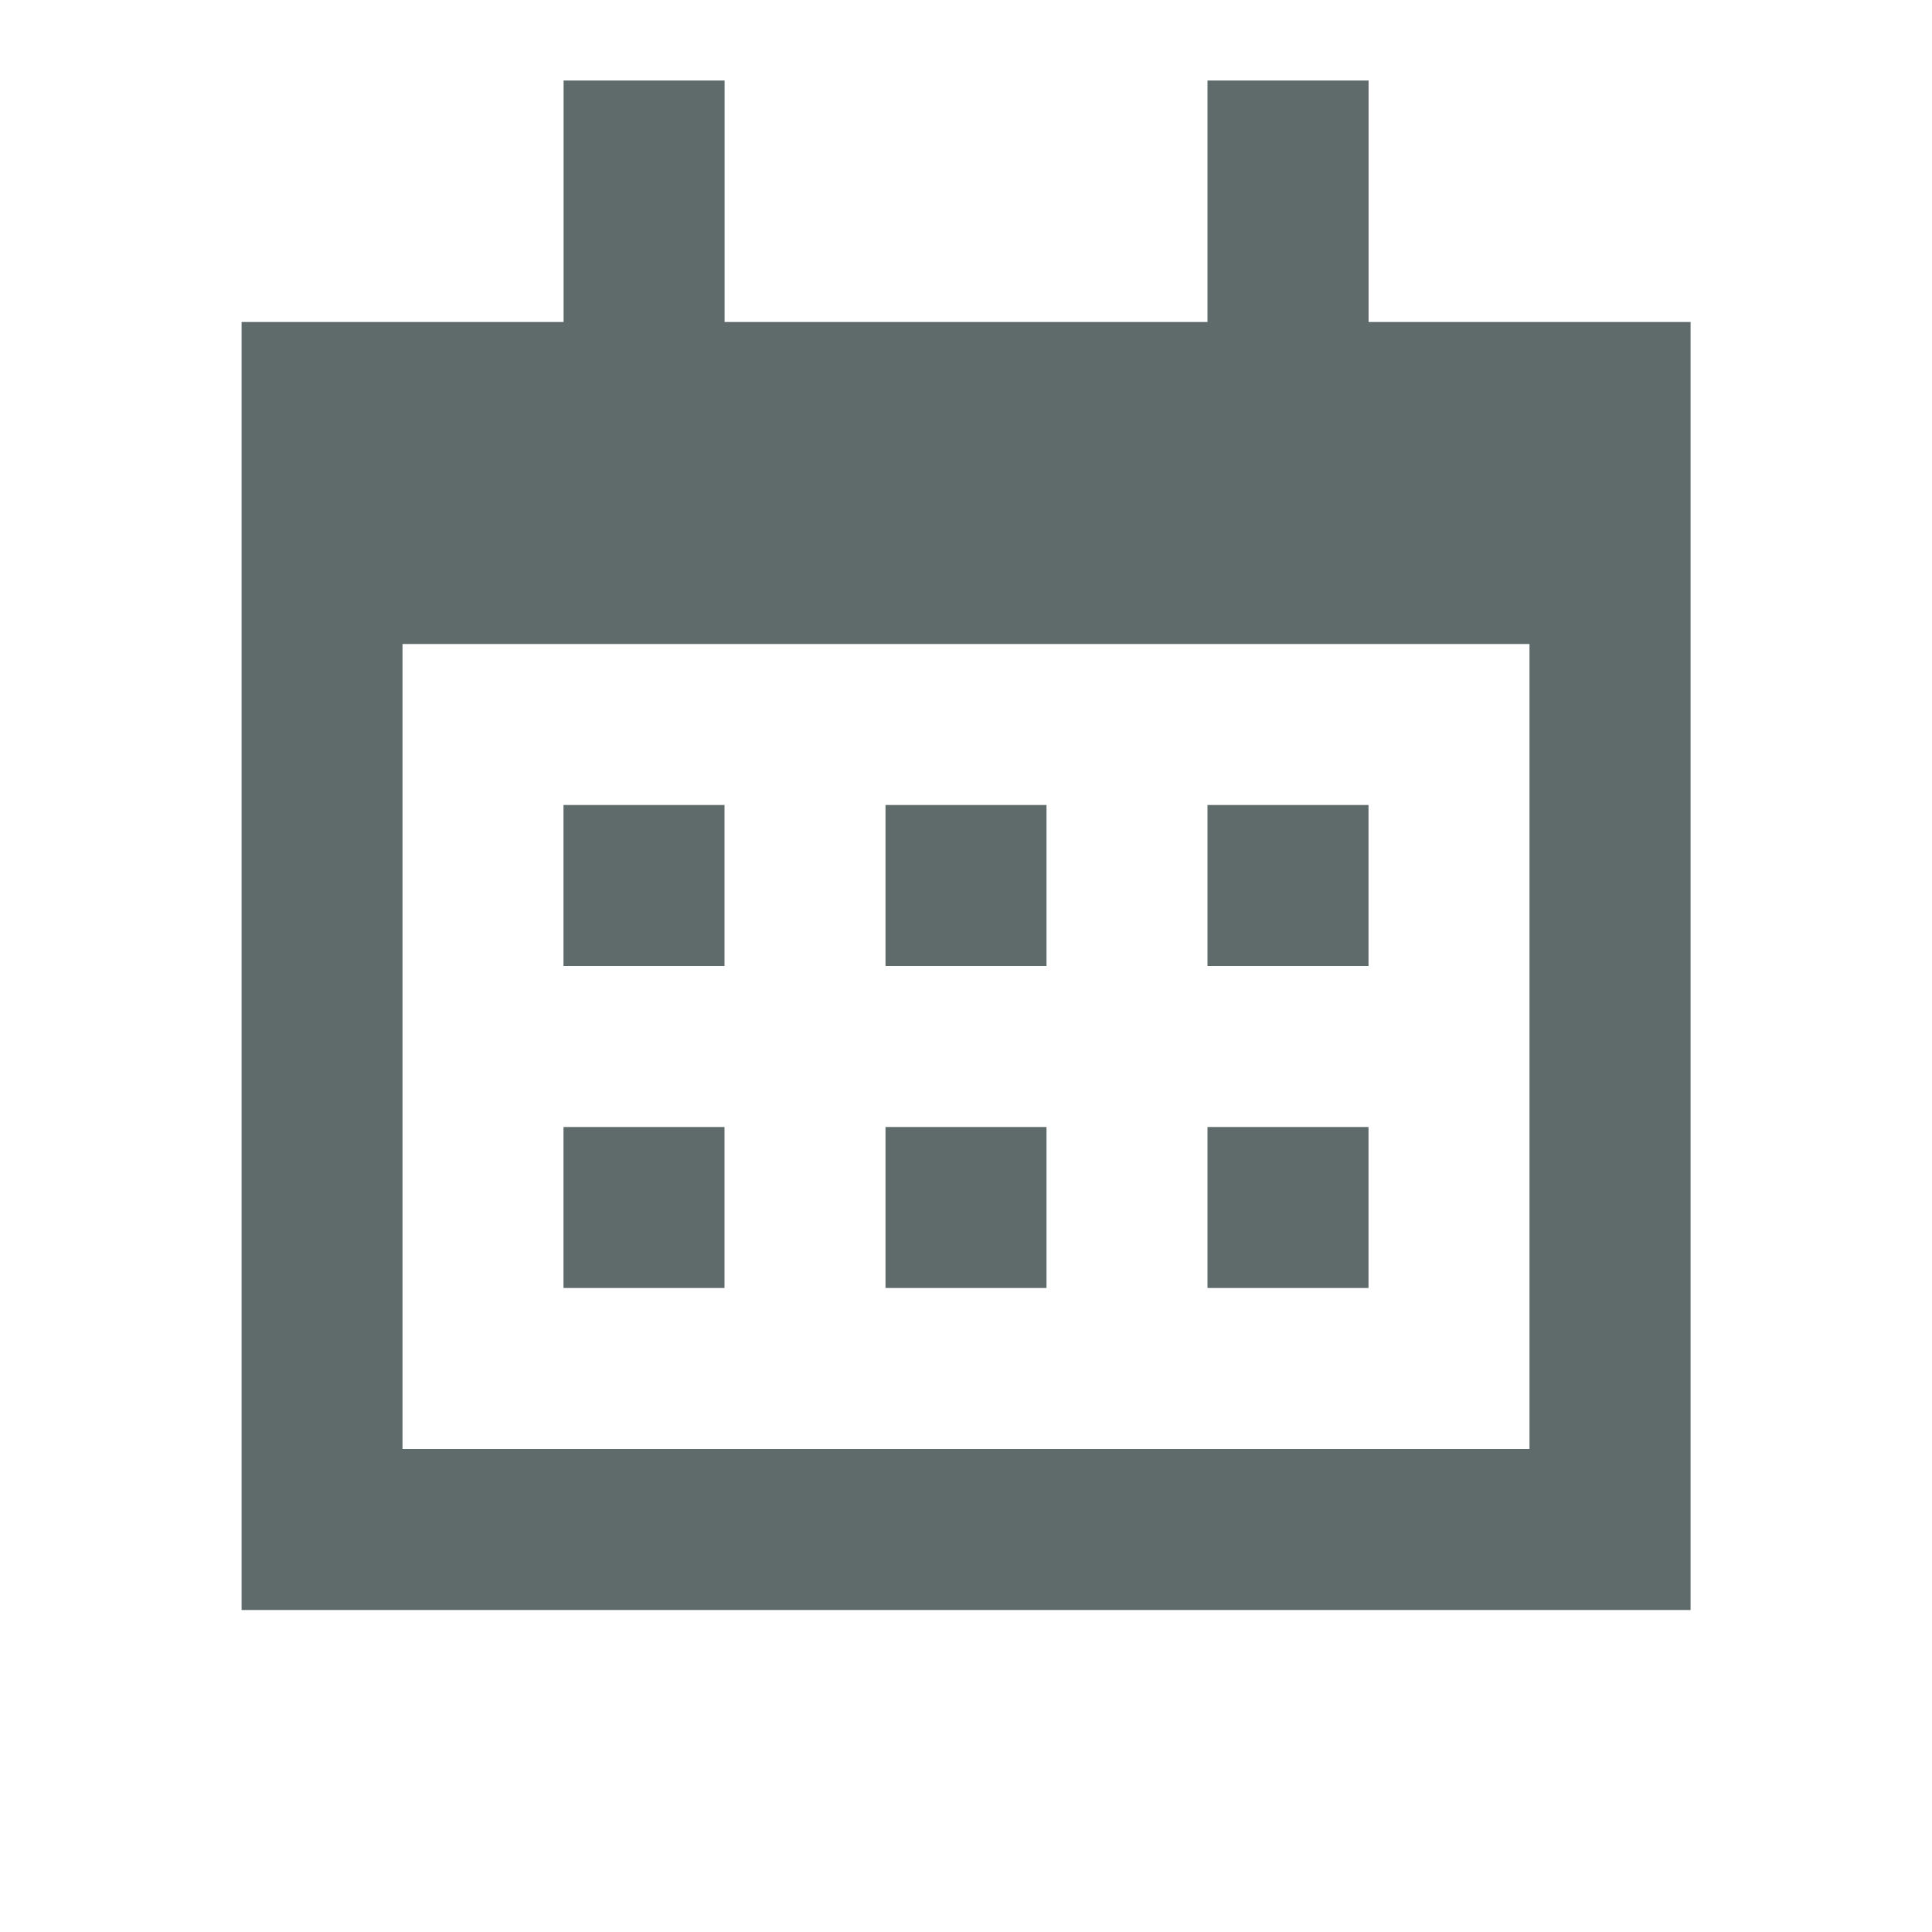 <svg width="24" height="24" fill="none" xmlns="http://www.w3.org/2000/svg"><path fill-rule="evenodd" clip-rule="evenodd" d="M17 1h-2v3H9.001V1h-2v3h-4v16h18V4h-4V1zm2 17V8H5v10h14zM9 12H7v-2h2v2zm0 4H7v-2h2v2zm4 0h-2v-2h2v2zm4-4h-2v-2h2v2zm-4 0h-2v-2h2v2zm4 4h-2v-2h2v2z" fill="#1C2C2C" fill-opacity=".7"/></svg>